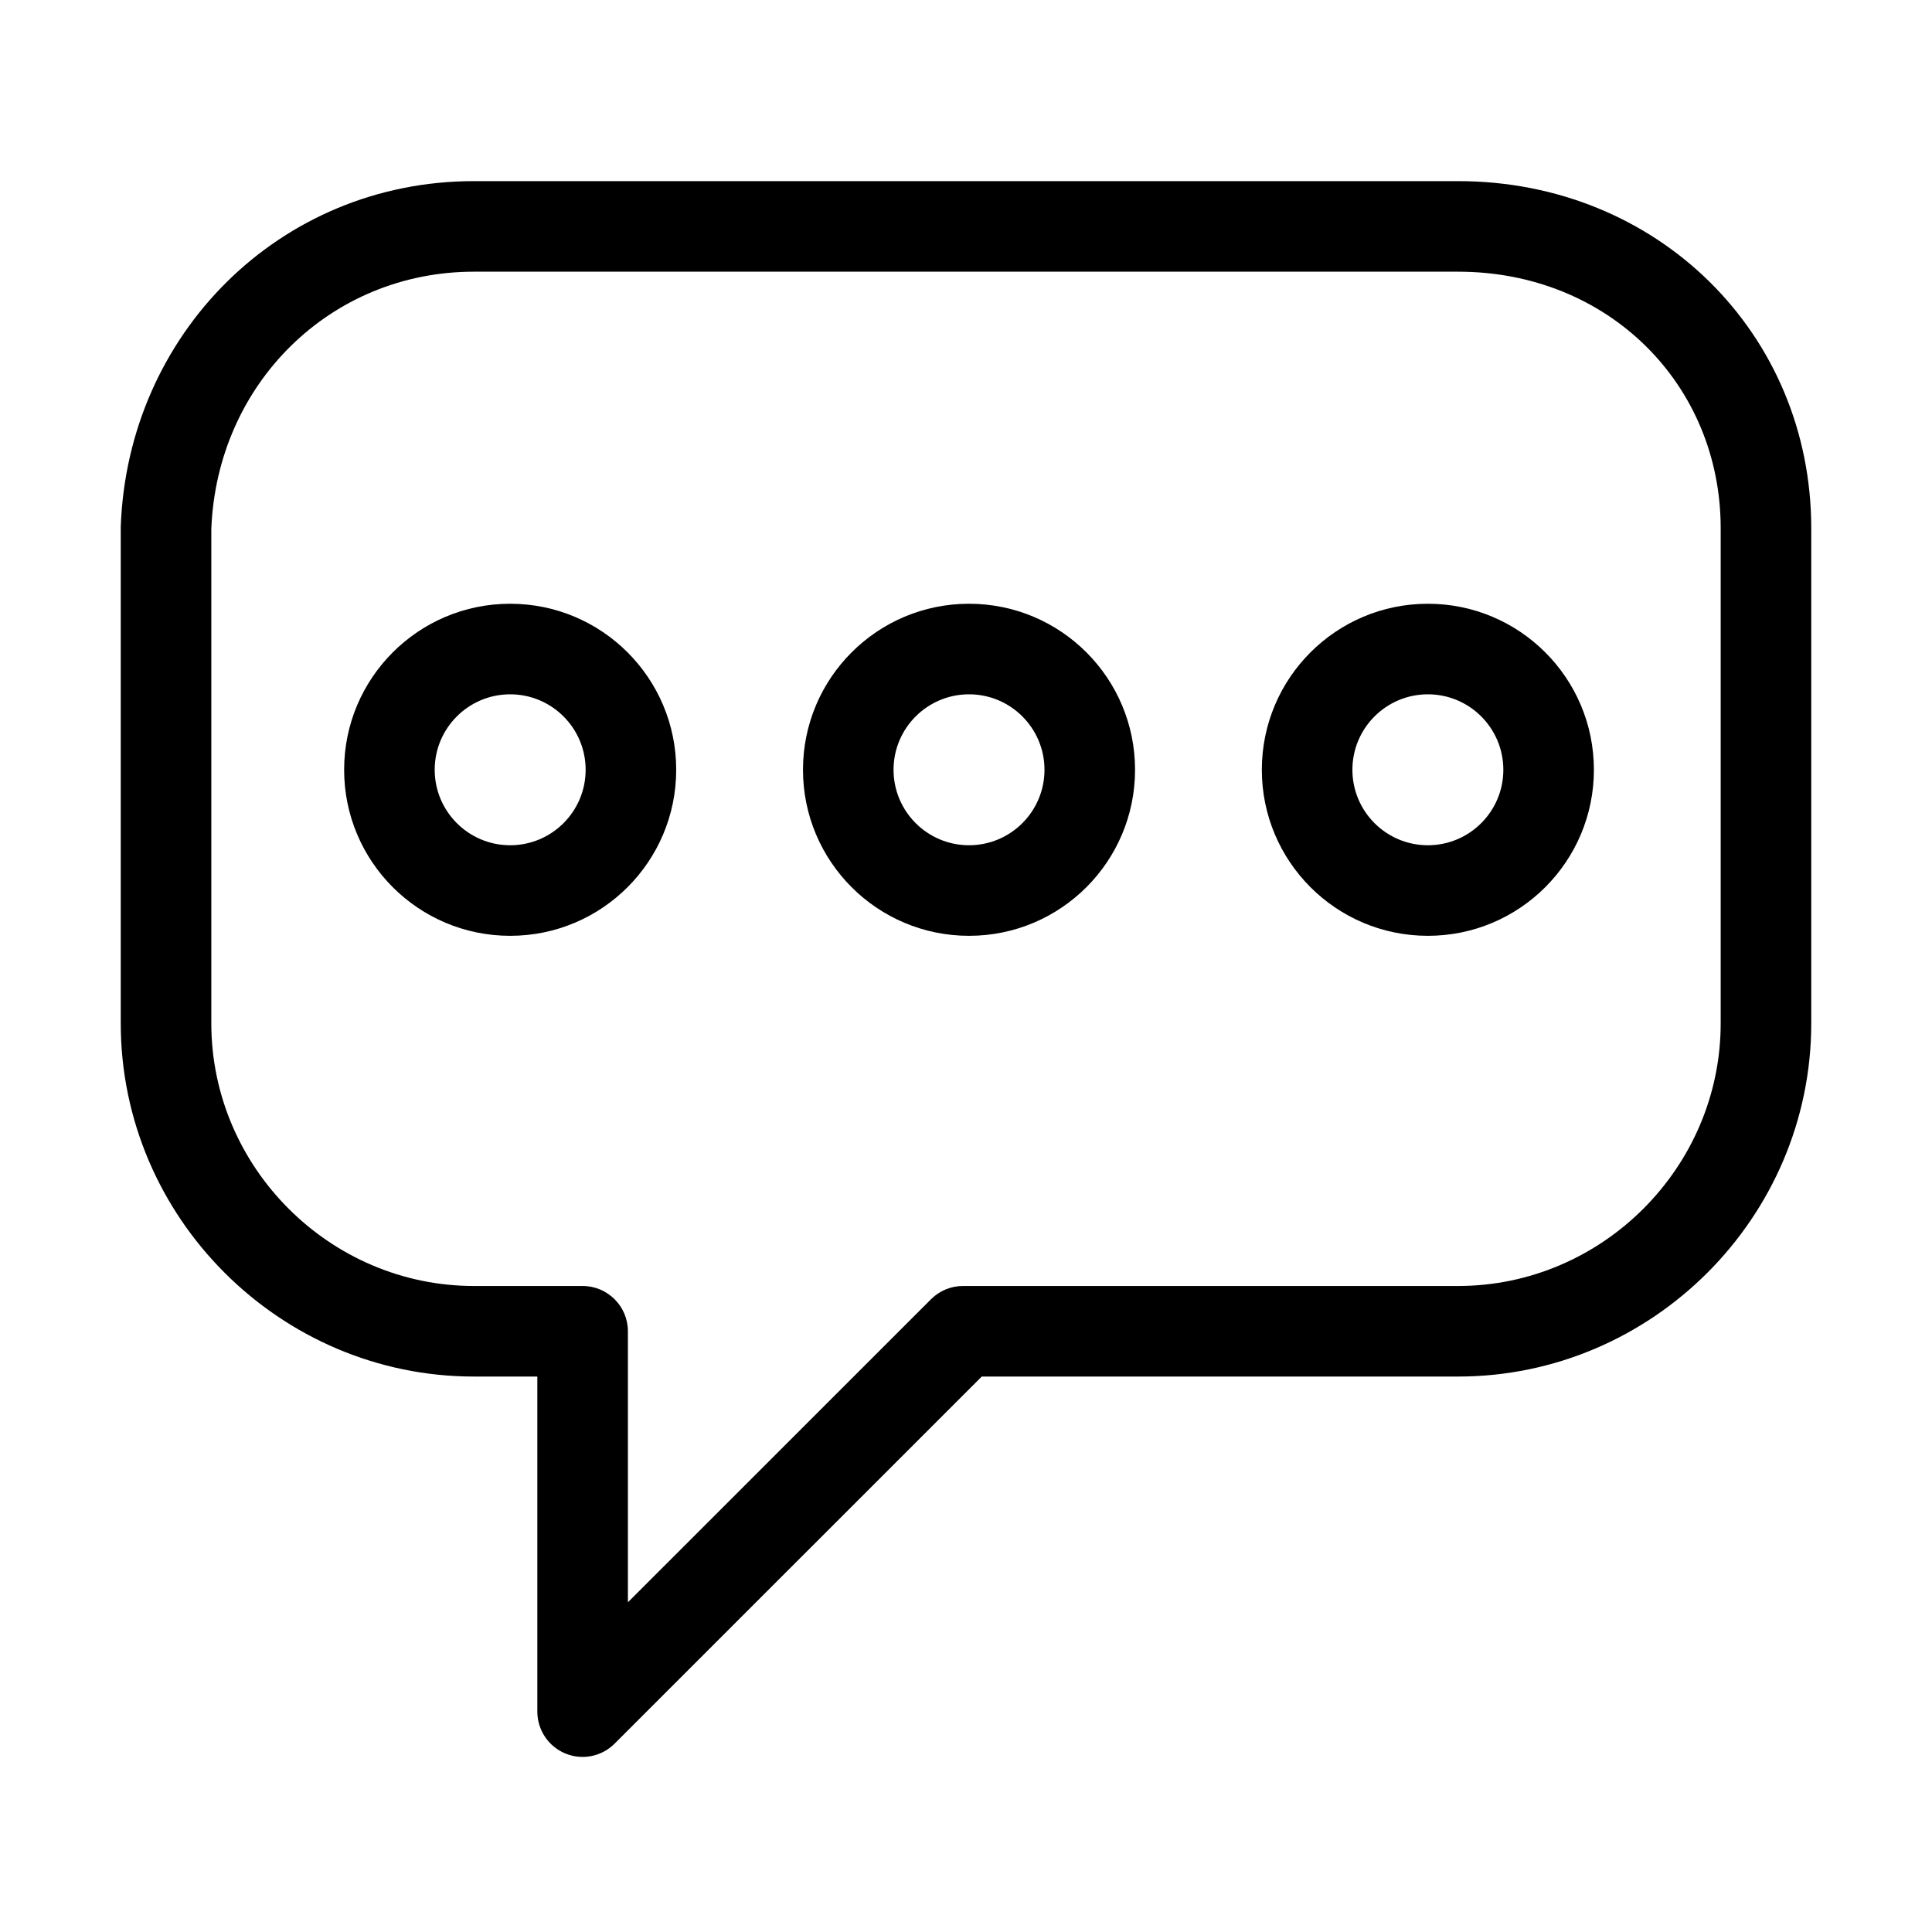 <svg width="32" height="32" viewBox="0 0 32 32" fill="none" xmlns="http://www.w3.org/2000/svg">
<path fill-rule="evenodd" clip-rule="evenodd" d="M3.5 8.764V16.95C3.5 19.336 5.464 21.3 7.85 21.3H9.65C10.064 21.3 10.4 21.636 10.4 22.05V26.539L15.42 21.52C15.56 21.379 15.751 21.3 15.95 21.3H24.15C26.536 21.3 28.5 19.336 28.5 16.95V8.75C28.5 6.374 26.646 4.5 24.15 4.5H7.85C5.473 4.5 3.592 6.358 3.5 8.764ZM2 8.723C2.114 5.535 4.631 3 7.85 3H24.15C27.454 3 30 5.526 30 8.75V16.95C30 20.164 27.364 22.8 24.15 22.8H16.261L10.18 28.88C9.966 29.095 9.643 29.159 9.363 29.043C9.083 28.927 8.9 28.653 8.9 28.35V22.8H7.85C4.636 22.8 2 20.164 2 16.95V8.75C2 8.741 2 8.732 2 8.723Z" fill="black"/>
<path fill-rule="evenodd" clip-rule="evenodd" d="M16.05 11.5C15.36 11.5 14.8 12.06 14.8 12.75C14.8 13.44 15.36 14 16.05 14C16.74 14 17.3 13.44 17.3 12.75C17.3 12.06 16.74 11.5 16.05 11.5ZM13.3 12.75C13.3 11.231 14.531 10 16.05 10C17.569 10 18.8 11.231 18.8 12.75C18.8 14.269 17.569 15.5 16.05 15.5C14.531 15.5 13.3 14.269 13.3 12.75Z" fill="black"/>
<path fill-rule="evenodd" clip-rule="evenodd" d="M8.45 11.5C7.76 11.5 7.2 12.06 7.2 12.75C7.2 13.44 7.76 14 8.45 14C9.14 14 9.7 13.44 9.7 12.75C9.7 12.06 9.14 11.5 8.45 11.5ZM5.7 12.75C5.7 11.231 6.931 10 8.45 10C9.969 10 11.2 11.231 11.2 12.75C11.2 14.269 9.969 15.5 8.45 15.5C6.931 15.5 5.7 14.269 5.7 12.75Z" fill="black"/>
<path fill-rule="evenodd" clip-rule="evenodd" d="M23.65 11.5C22.96 11.5 22.4 12.06 22.4 12.75C22.4 13.44 22.96 14 23.65 14C24.34 14 24.9 13.44 24.9 12.75C24.9 12.06 24.34 11.5 23.65 11.5ZM20.9 12.75C20.9 11.231 22.131 10 23.65 10C25.169 10 26.4 11.231 26.4 12.75C26.4 14.269 25.169 15.5 23.65 15.5C22.131 15.5 20.9 14.269 20.9 12.75Z" fill="black"/>
</svg>
